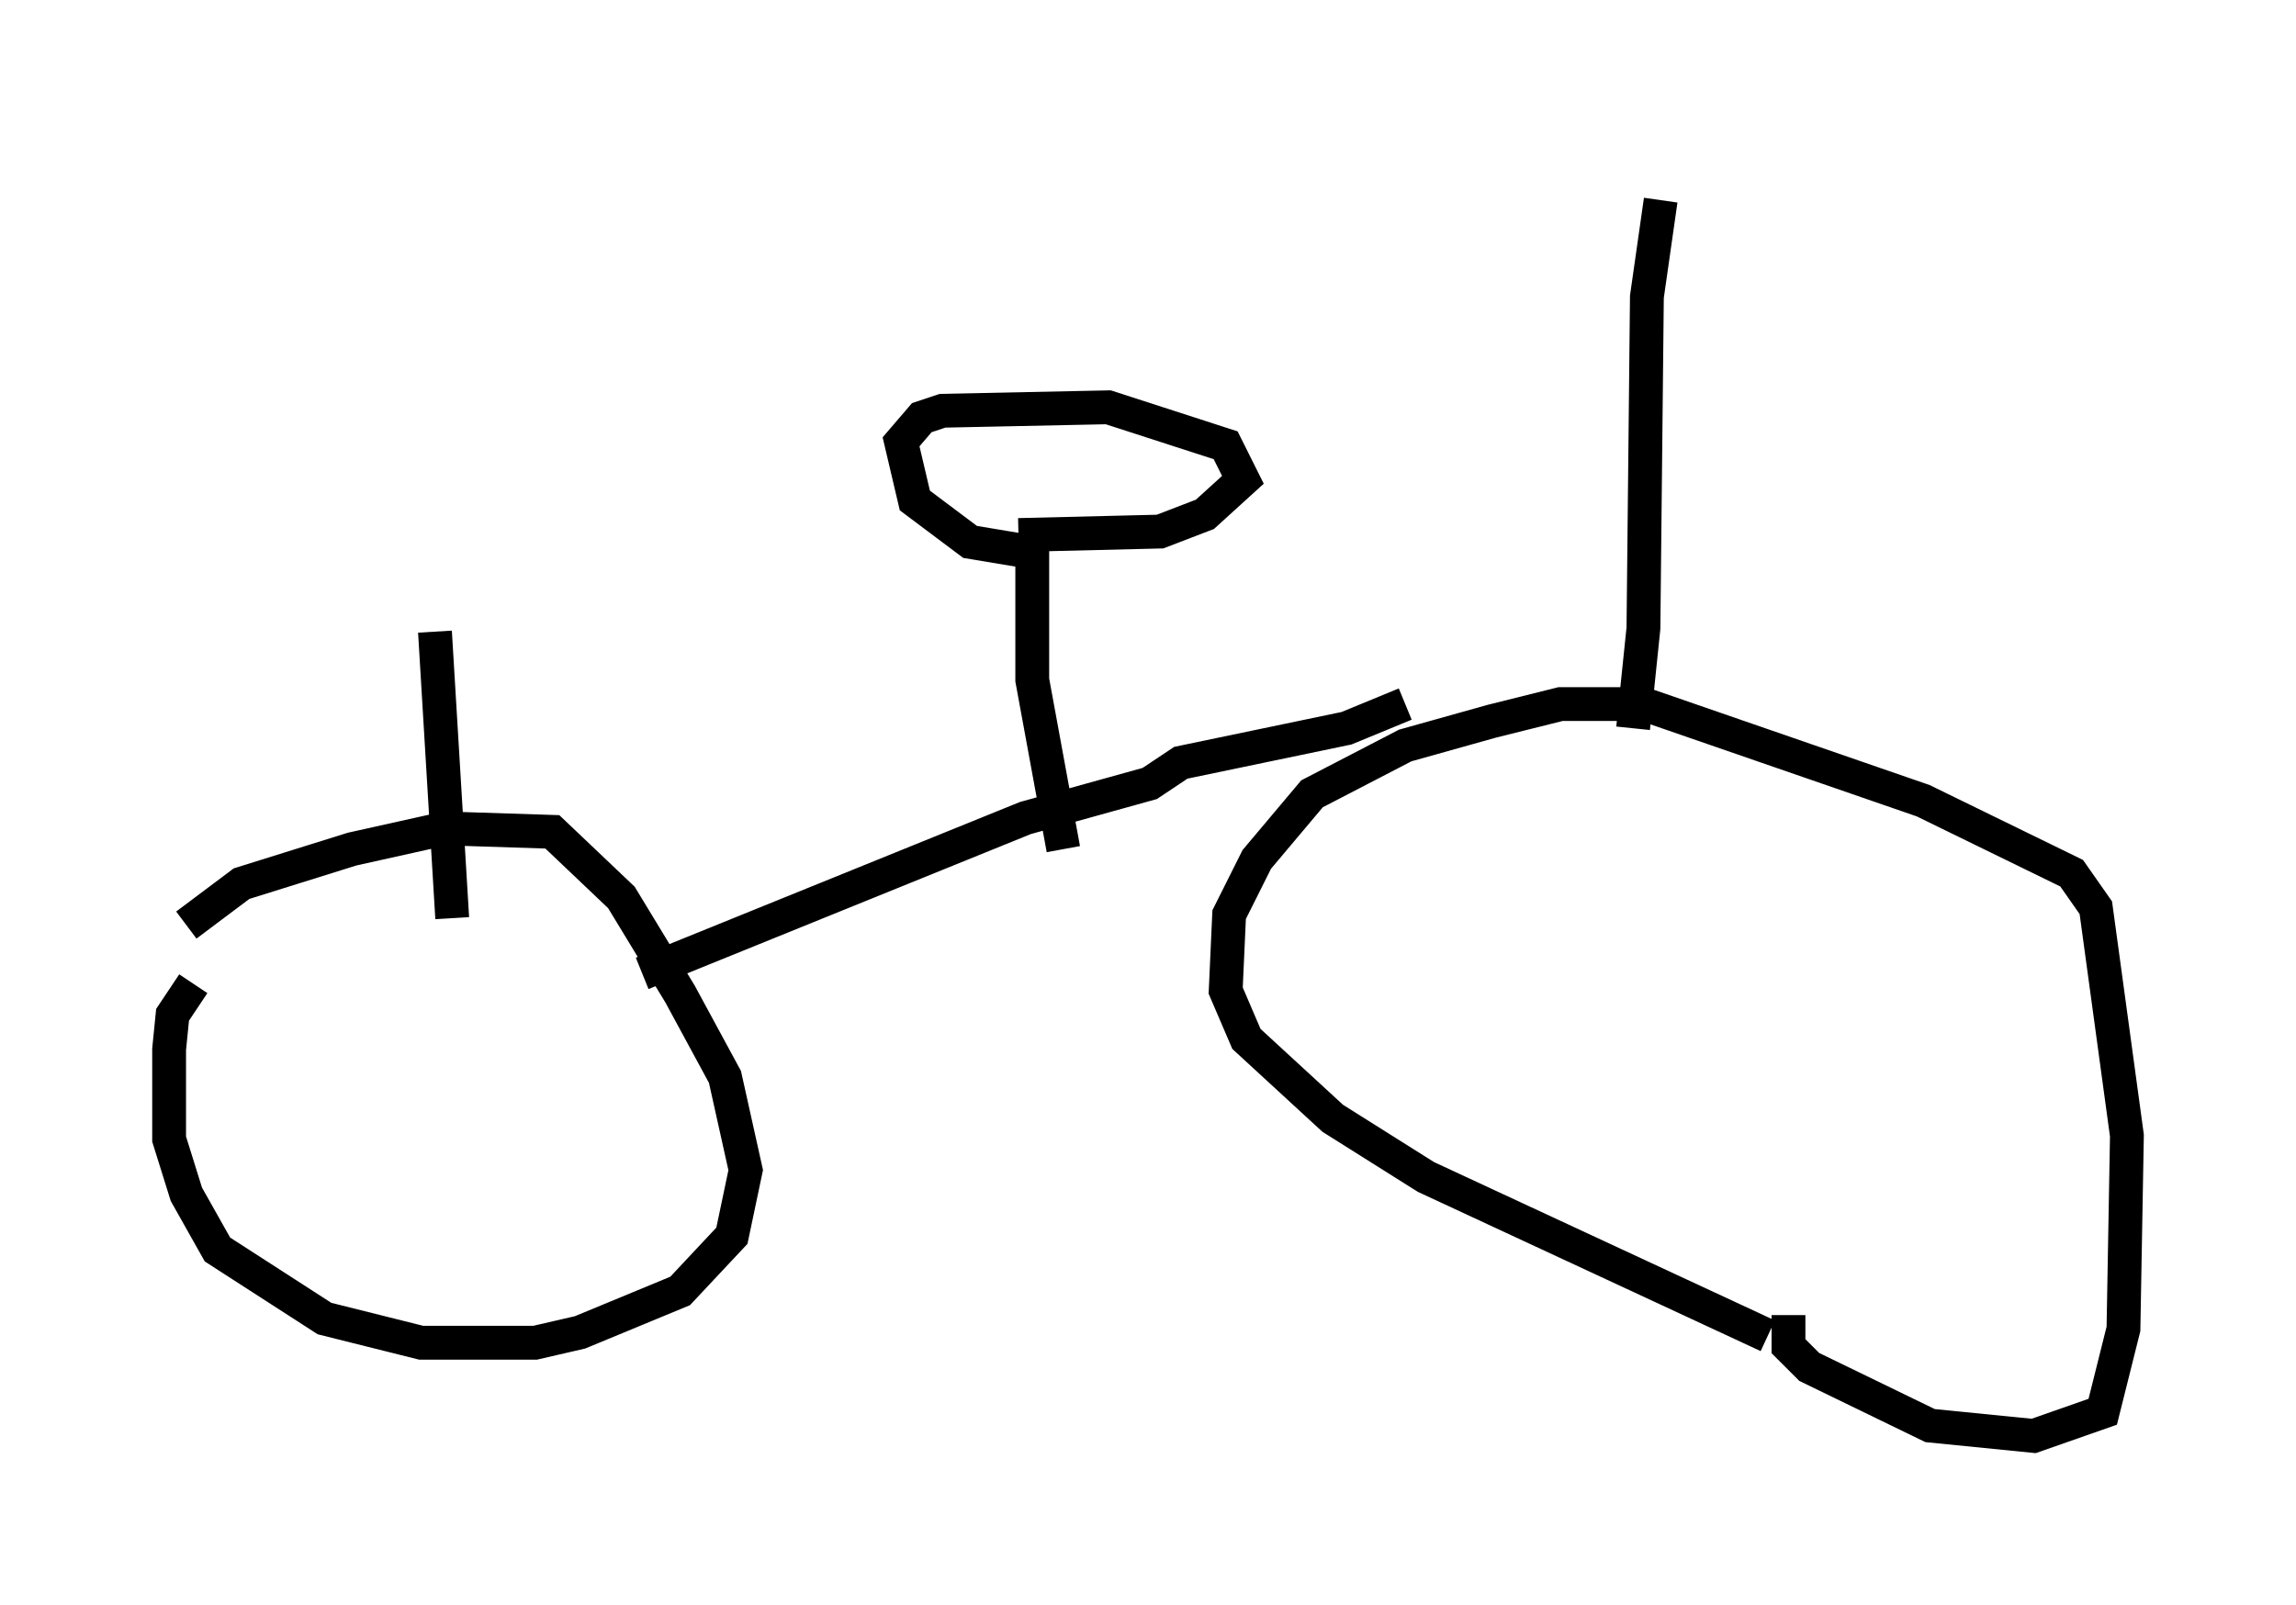 <?xml version="1.0" encoding="utf-8" ?>
<svg baseProfile="full" height="47.465" version="1.1" width="67.882" xmlns="http://www.w3.org/2000/svg" xmlns:ev="http://www.w3.org/2001/xml-events" xmlns:xlink="http://www.w3.org/1999/xlink"><defs /><rect fill="white" height="47.465" width="67.882" x="0" y="0" /><path d="M12.656, 5 m0.204, 13.679 l0.51, 8.473 m-7.861, 0.204 l1.633, -1.225 3.267, -1.021 l2.756, -0.613 3.165, 0.102 l2.042, 1.94 1.735, 2.858 l1.327, 2.45 0.613, 2.756 l-0.408, 1.94 -1.531, 1.633 l-2.96, 1.225 -1.327, 0.306 l-3.369, 0.0 -2.858, -0.715 l-3.165, -2.042 -0.919, -1.633 l-0.51, -1.633 0.0, -2.654 l0.102, -1.021 0.613, -0.919 m13.271, -0.306 l11.331, -4.594 3.675, -1.021 l0.919, -0.613 4.9, -1.021 l1.735, -0.715 m10.719, 18.681 l-10.106, -4.696 -2.756, -1.735 l-2.552, -2.348 -0.613, -1.429 l0.102, -2.246 0.817, -1.633 l1.633, -1.94 2.756, -1.429 l2.552, -0.715 2.042, -0.51 l2.45, 0.0 8.269, 2.858 l4.39, 2.144 0.715, 1.021 l0.919, 6.738 -0.102, 5.717 l-0.613, 2.45 -2.042, 0.715 l-3.063, -0.306 -3.573, -1.735 l-0.613, -0.613 0.0, -0.919 m-4.594, -17.354 l0.306, -2.96 0.102, -9.8 l0.408, -2.858 m-17.661, 19.192 l-0.919, -5.002 0.0, -3.777 l-1.838, -0.306 -1.633, -1.225 l-0.408, -1.735 0.613, -0.715 l0.613, -0.204 4.9, -0.102 l3.471, 1.123 0.51, 1.021 l-1.123, 1.021 -1.327, 0.51 l-4.185, 0.102 " fill="none" stroke="black" stroke-width="1" /></svg>
